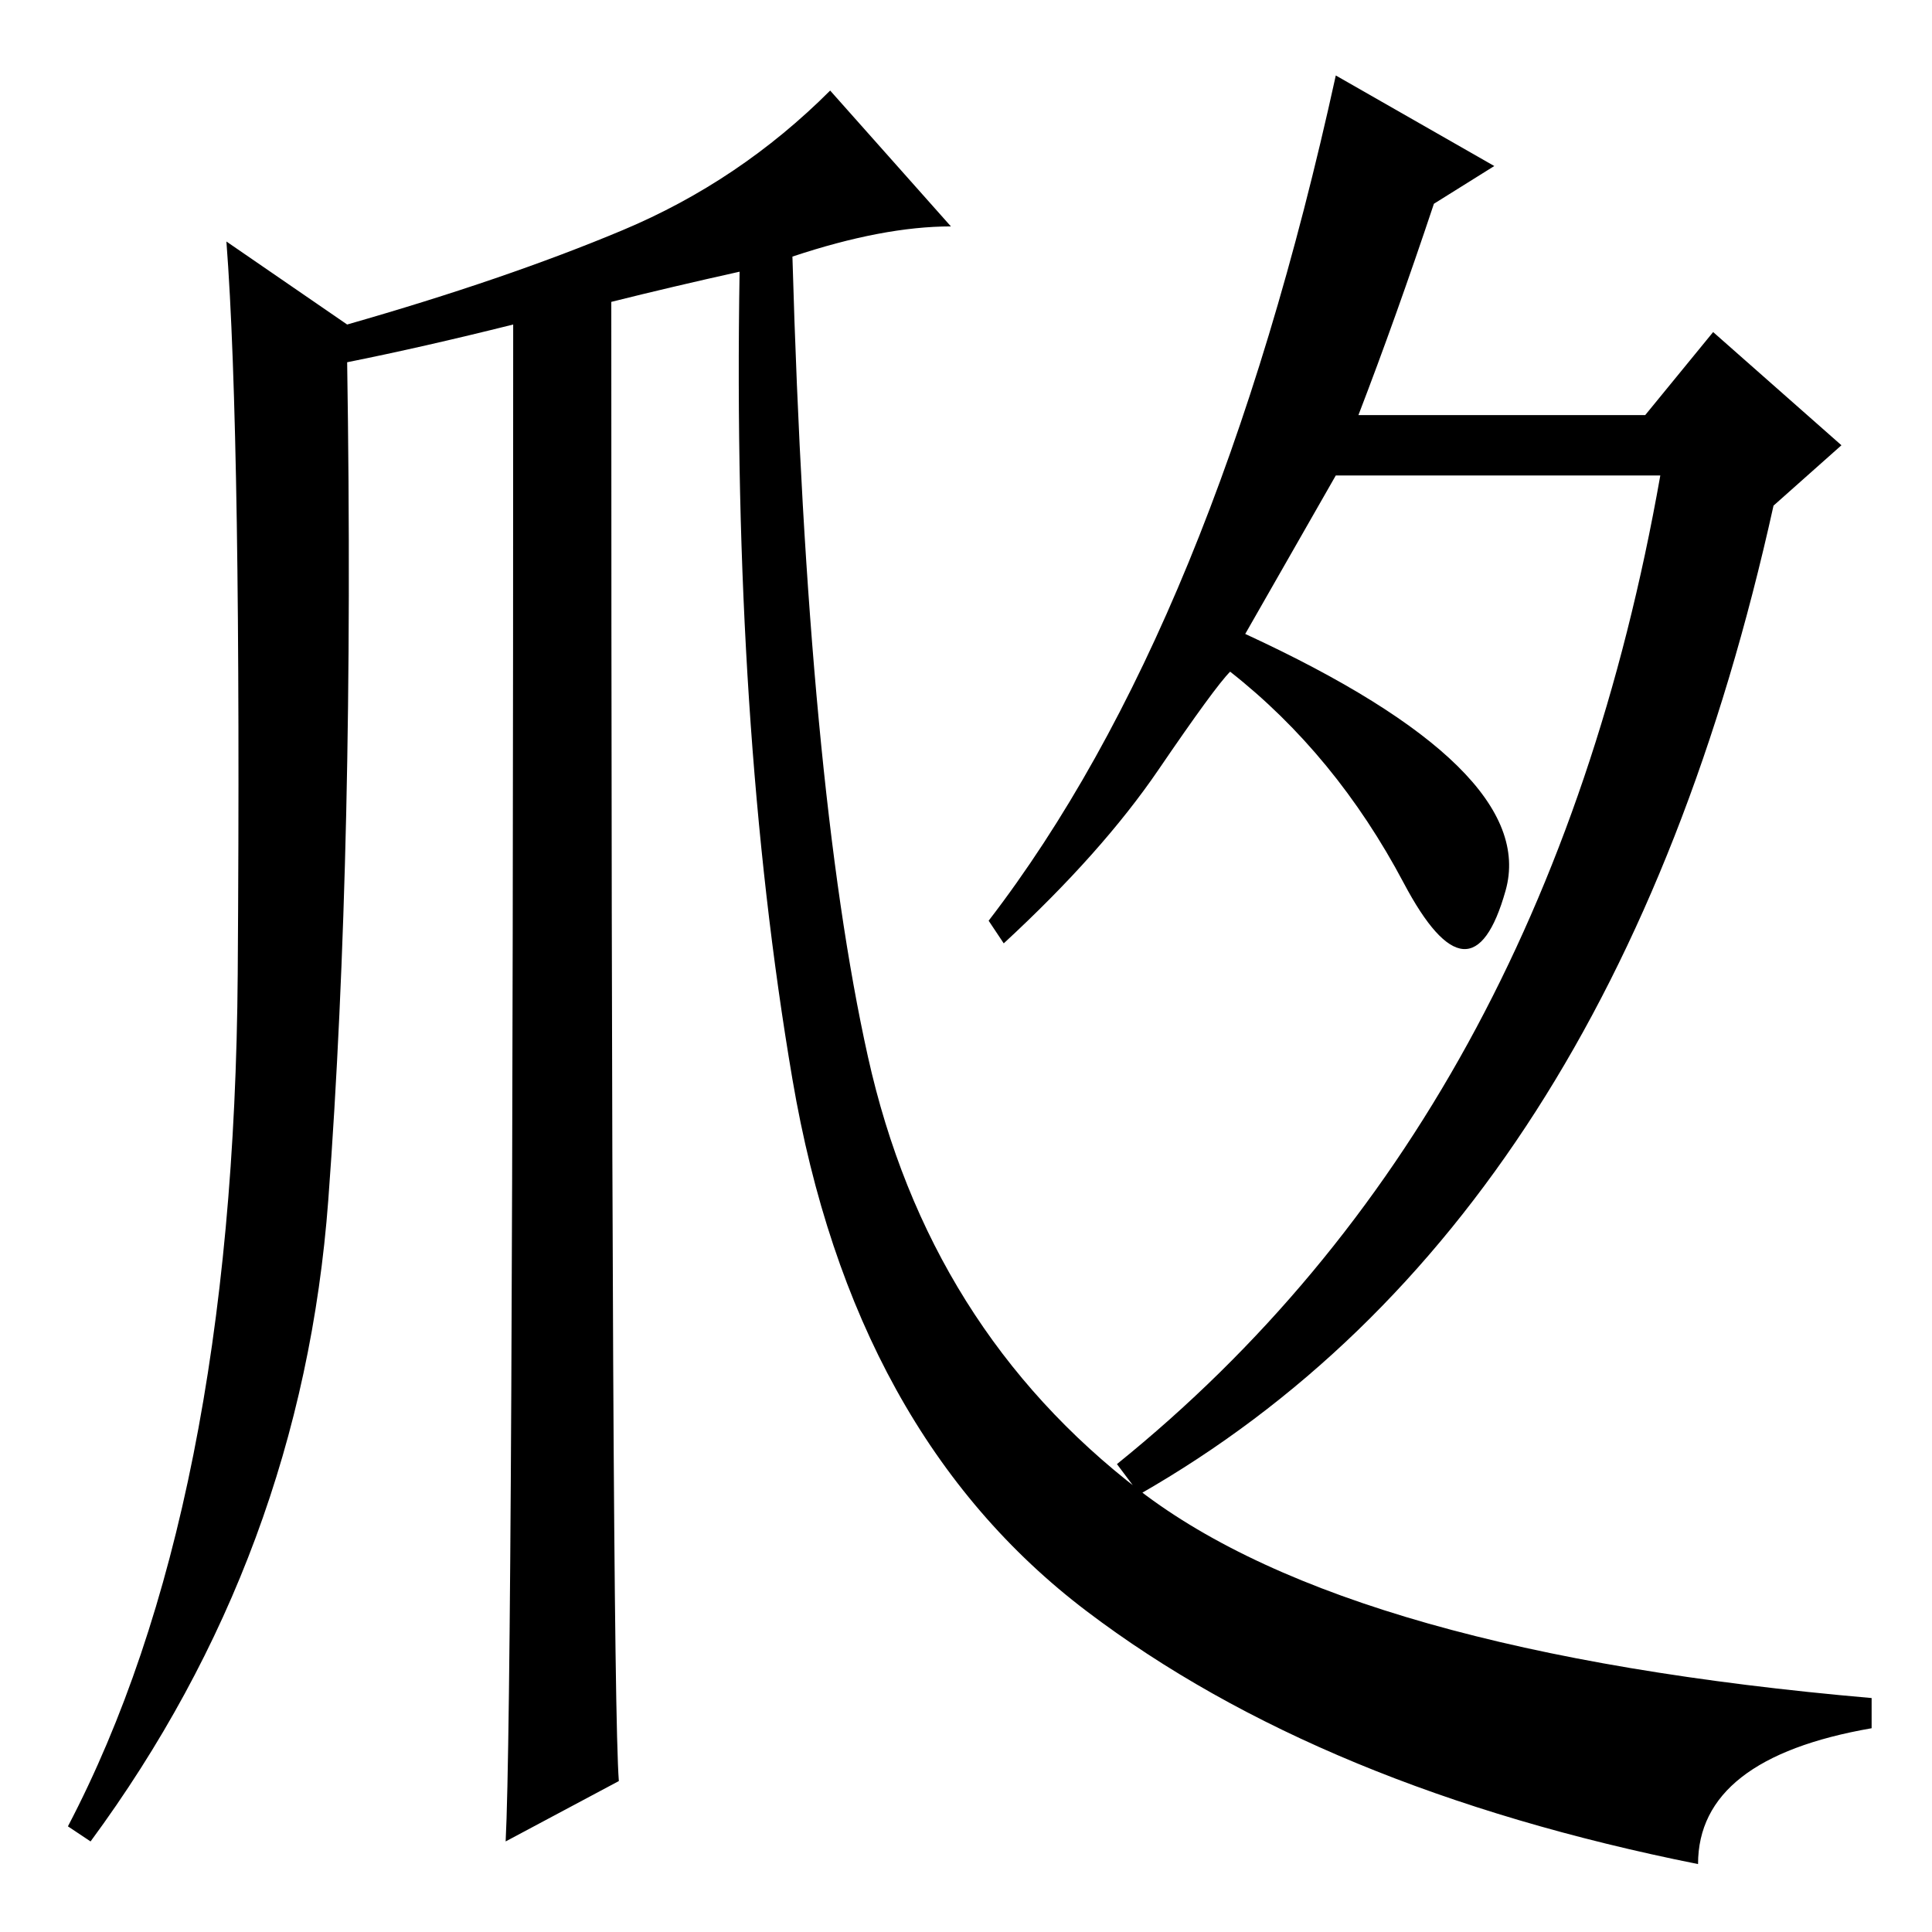<?xml version="1.0" standalone="no"?>
<!DOCTYPE svg PUBLIC "-//W3C//DTD SVG 1.1//EN" "http://www.w3.org/Graphics/SVG/1.1/DTD/svg11.dtd" >
<svg xmlns="http://www.w3.org/2000/svg" xmlns:xlink="http://www.w3.org/1999/xlink" version="1.1" viewBox="0 -36 256 256">
  <g transform="matrix(1 0 0 -1 0 220)">
   <path fill="currentColor"
d="M82 20l-15 -8q1 19 1 201q-12 -3 -22 -5q1 -64 -2.5 -111t-31.5 -85l-3 2q22 42 22.5 113t-1.5 97l16 -11q21 6 36.5 12.5t27.5 18.5l16 -18q-9 0 -21 -4q2 -70 10 -106t36 -57.5t97 -27.5v-4q-23 -4 -23 -18q-50 10 -81 33.5t-39 70.5t-7 107q-9 -2 -17 -4
q0 -183 1 -196zM244 197l-9 -8q-21 -95 -84 -131l-3 4q57 46 72 131h-43l-12 -21q39 -18 34.5 -34t-13.5 1t-23 28q-2 -2 -9.5 -13t-20.5 -23l-2 3q30 39 46 112l21 -12l-8 -5q-5 -15 -10 -28h38l9 11z" />
  </g>

</svg>
